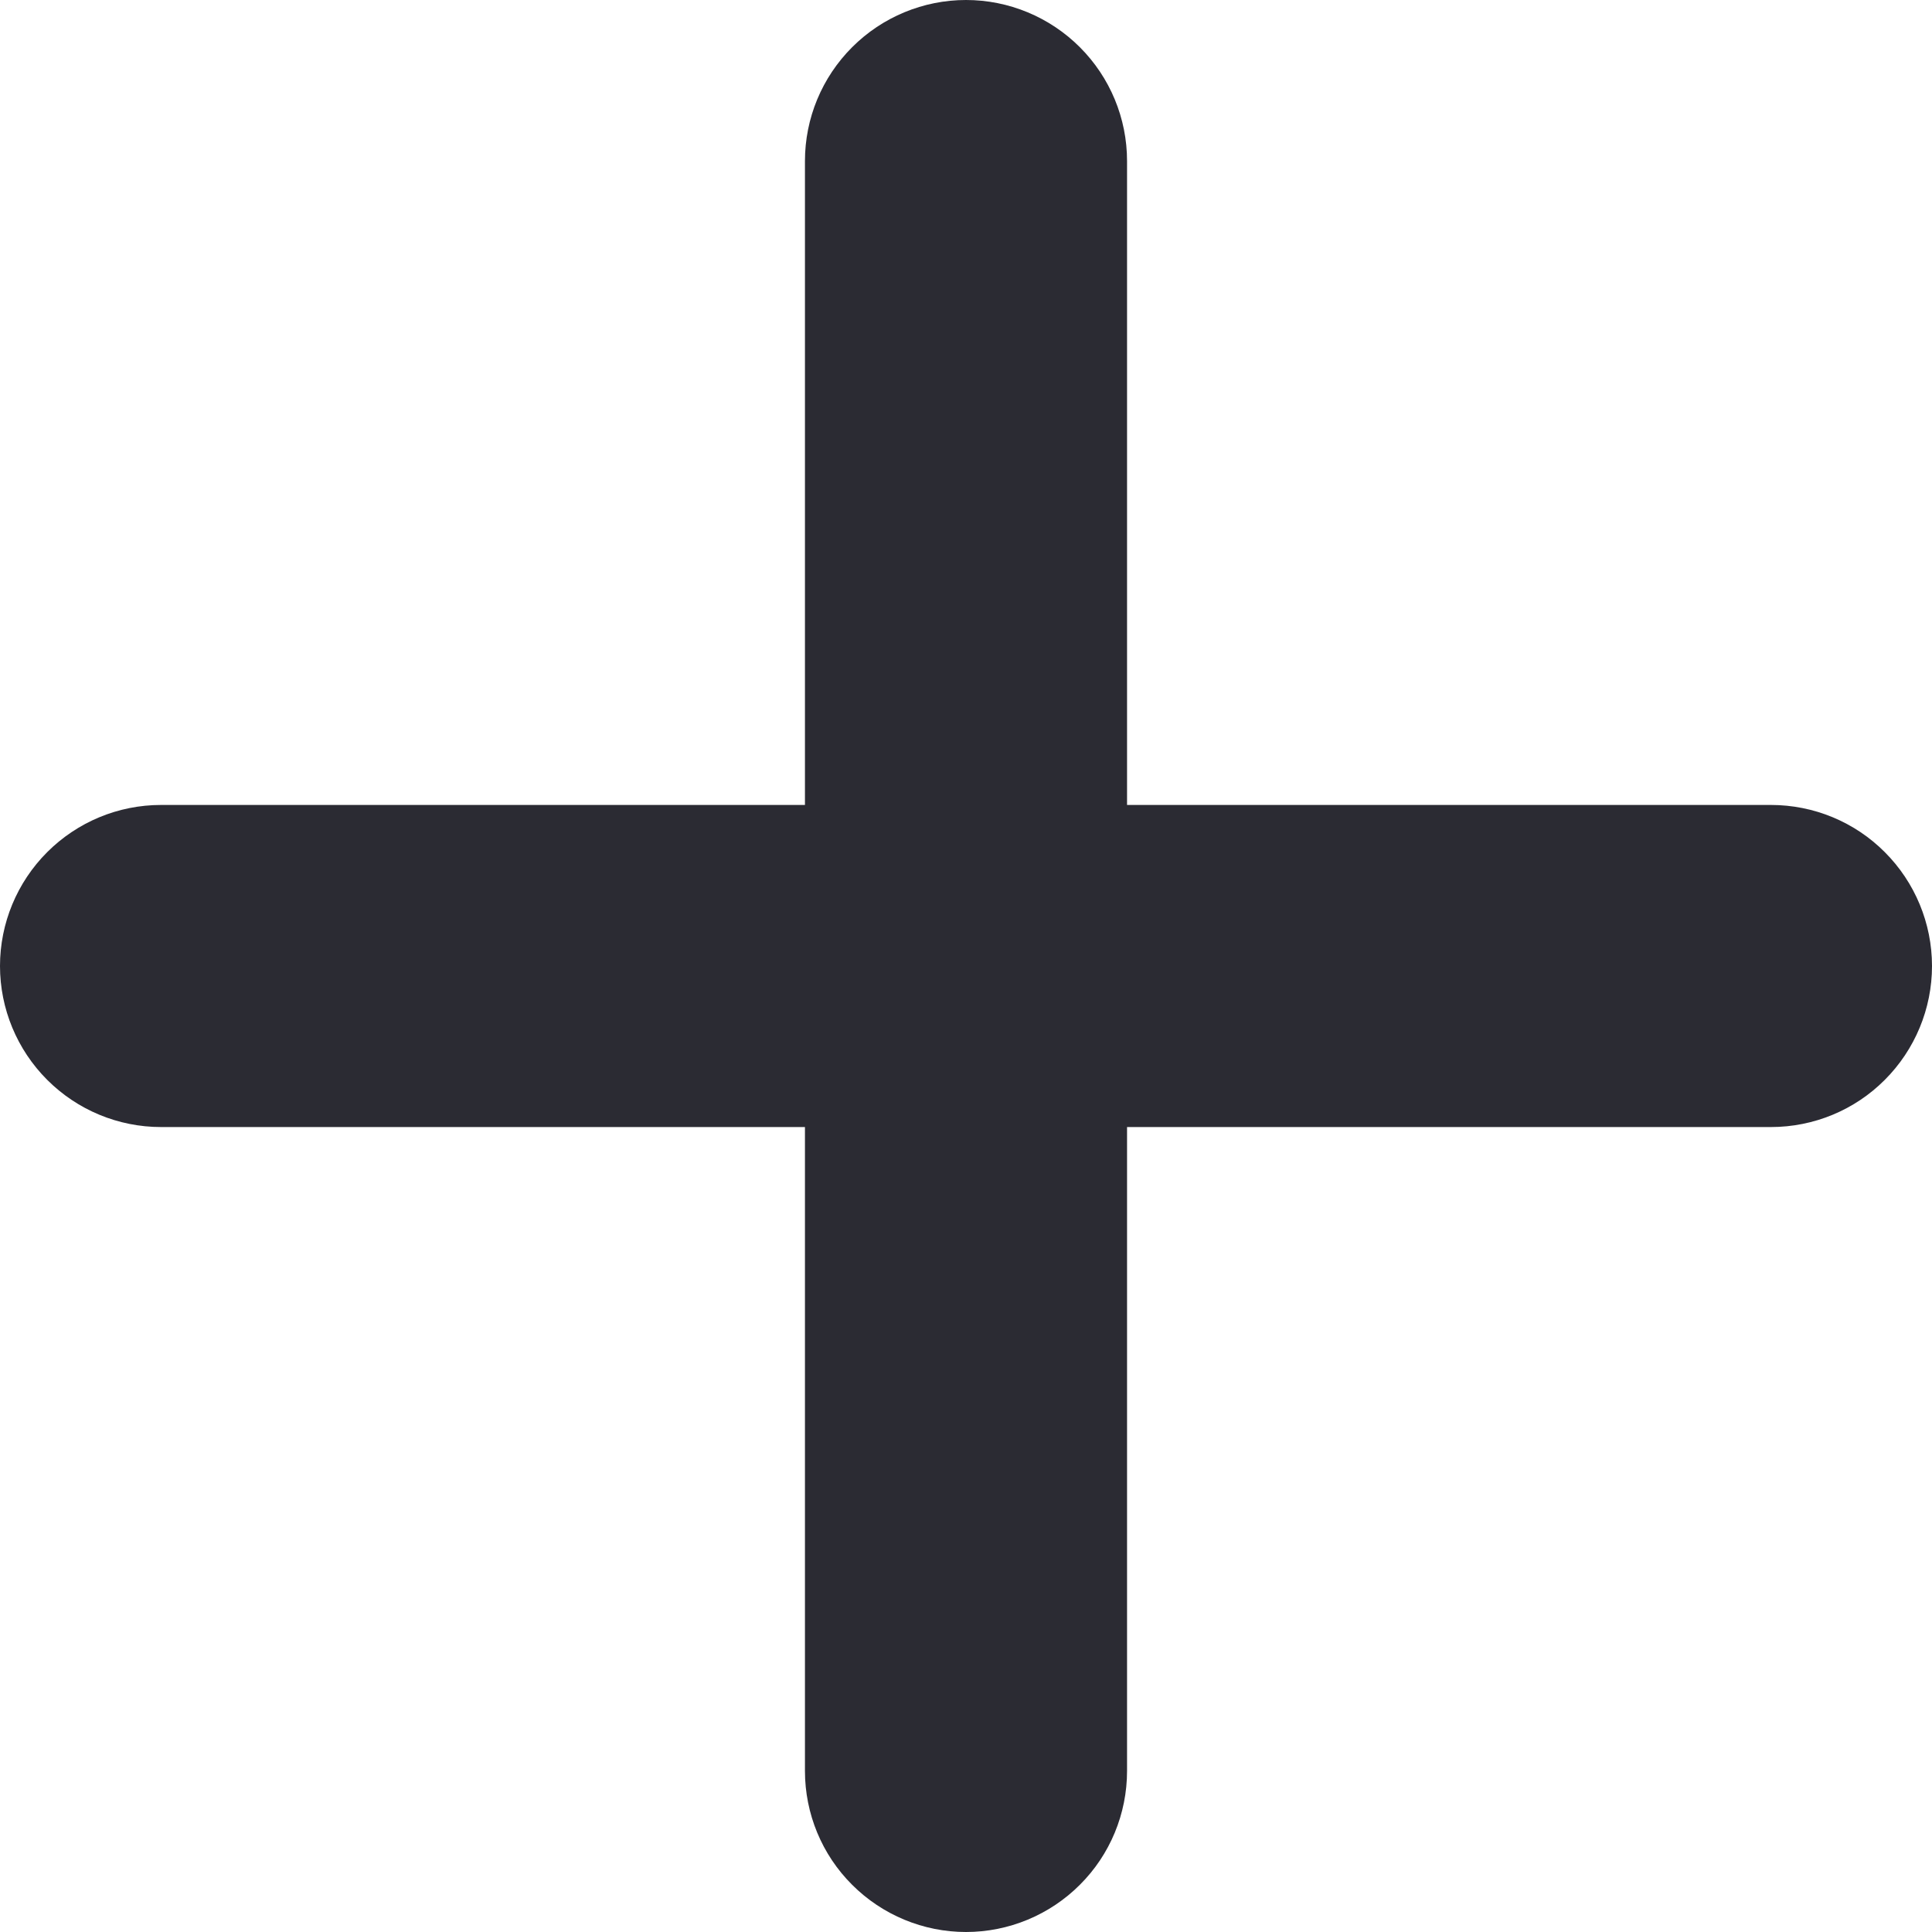 <svg width="14" height="14" viewBox="0 0 14 14" fill="none" xmlns="http://www.w3.org/2000/svg">
<path d="M12.833 5.833H8.167V1.167C8.167 0.857 8.044 0.561 7.825 0.342C7.606 0.123 7.309 0 7 0C6.691 0 6.394 0.123 6.175 0.342C5.956 0.561 5.833 0.857 5.833 1.167V5.833H1.167C0.857 5.833 0.561 5.956 0.342 6.175C0.123 6.394 0 6.691 0 7C0 7.309 0.123 7.606 0.342 7.825C0.561 8.044 0.857 8.167 1.167 8.167H5.833V12.833C5.833 13.143 5.956 13.44 6.175 13.658C6.394 13.877 6.691 14 7 14C7.309 14 7.606 13.877 7.825 13.658C8.044 13.44 8.167 13.143 8.167 12.833V8.167H12.833C13.143 8.167 13.44 8.044 13.658 7.825C13.877 7.606 14 7.309 14 7C14 6.691 13.877 6.394 13.658 6.175C13.44 5.956 13.143 5.833 12.833 5.833Z" fill="#2B2B33"/>
</svg>
